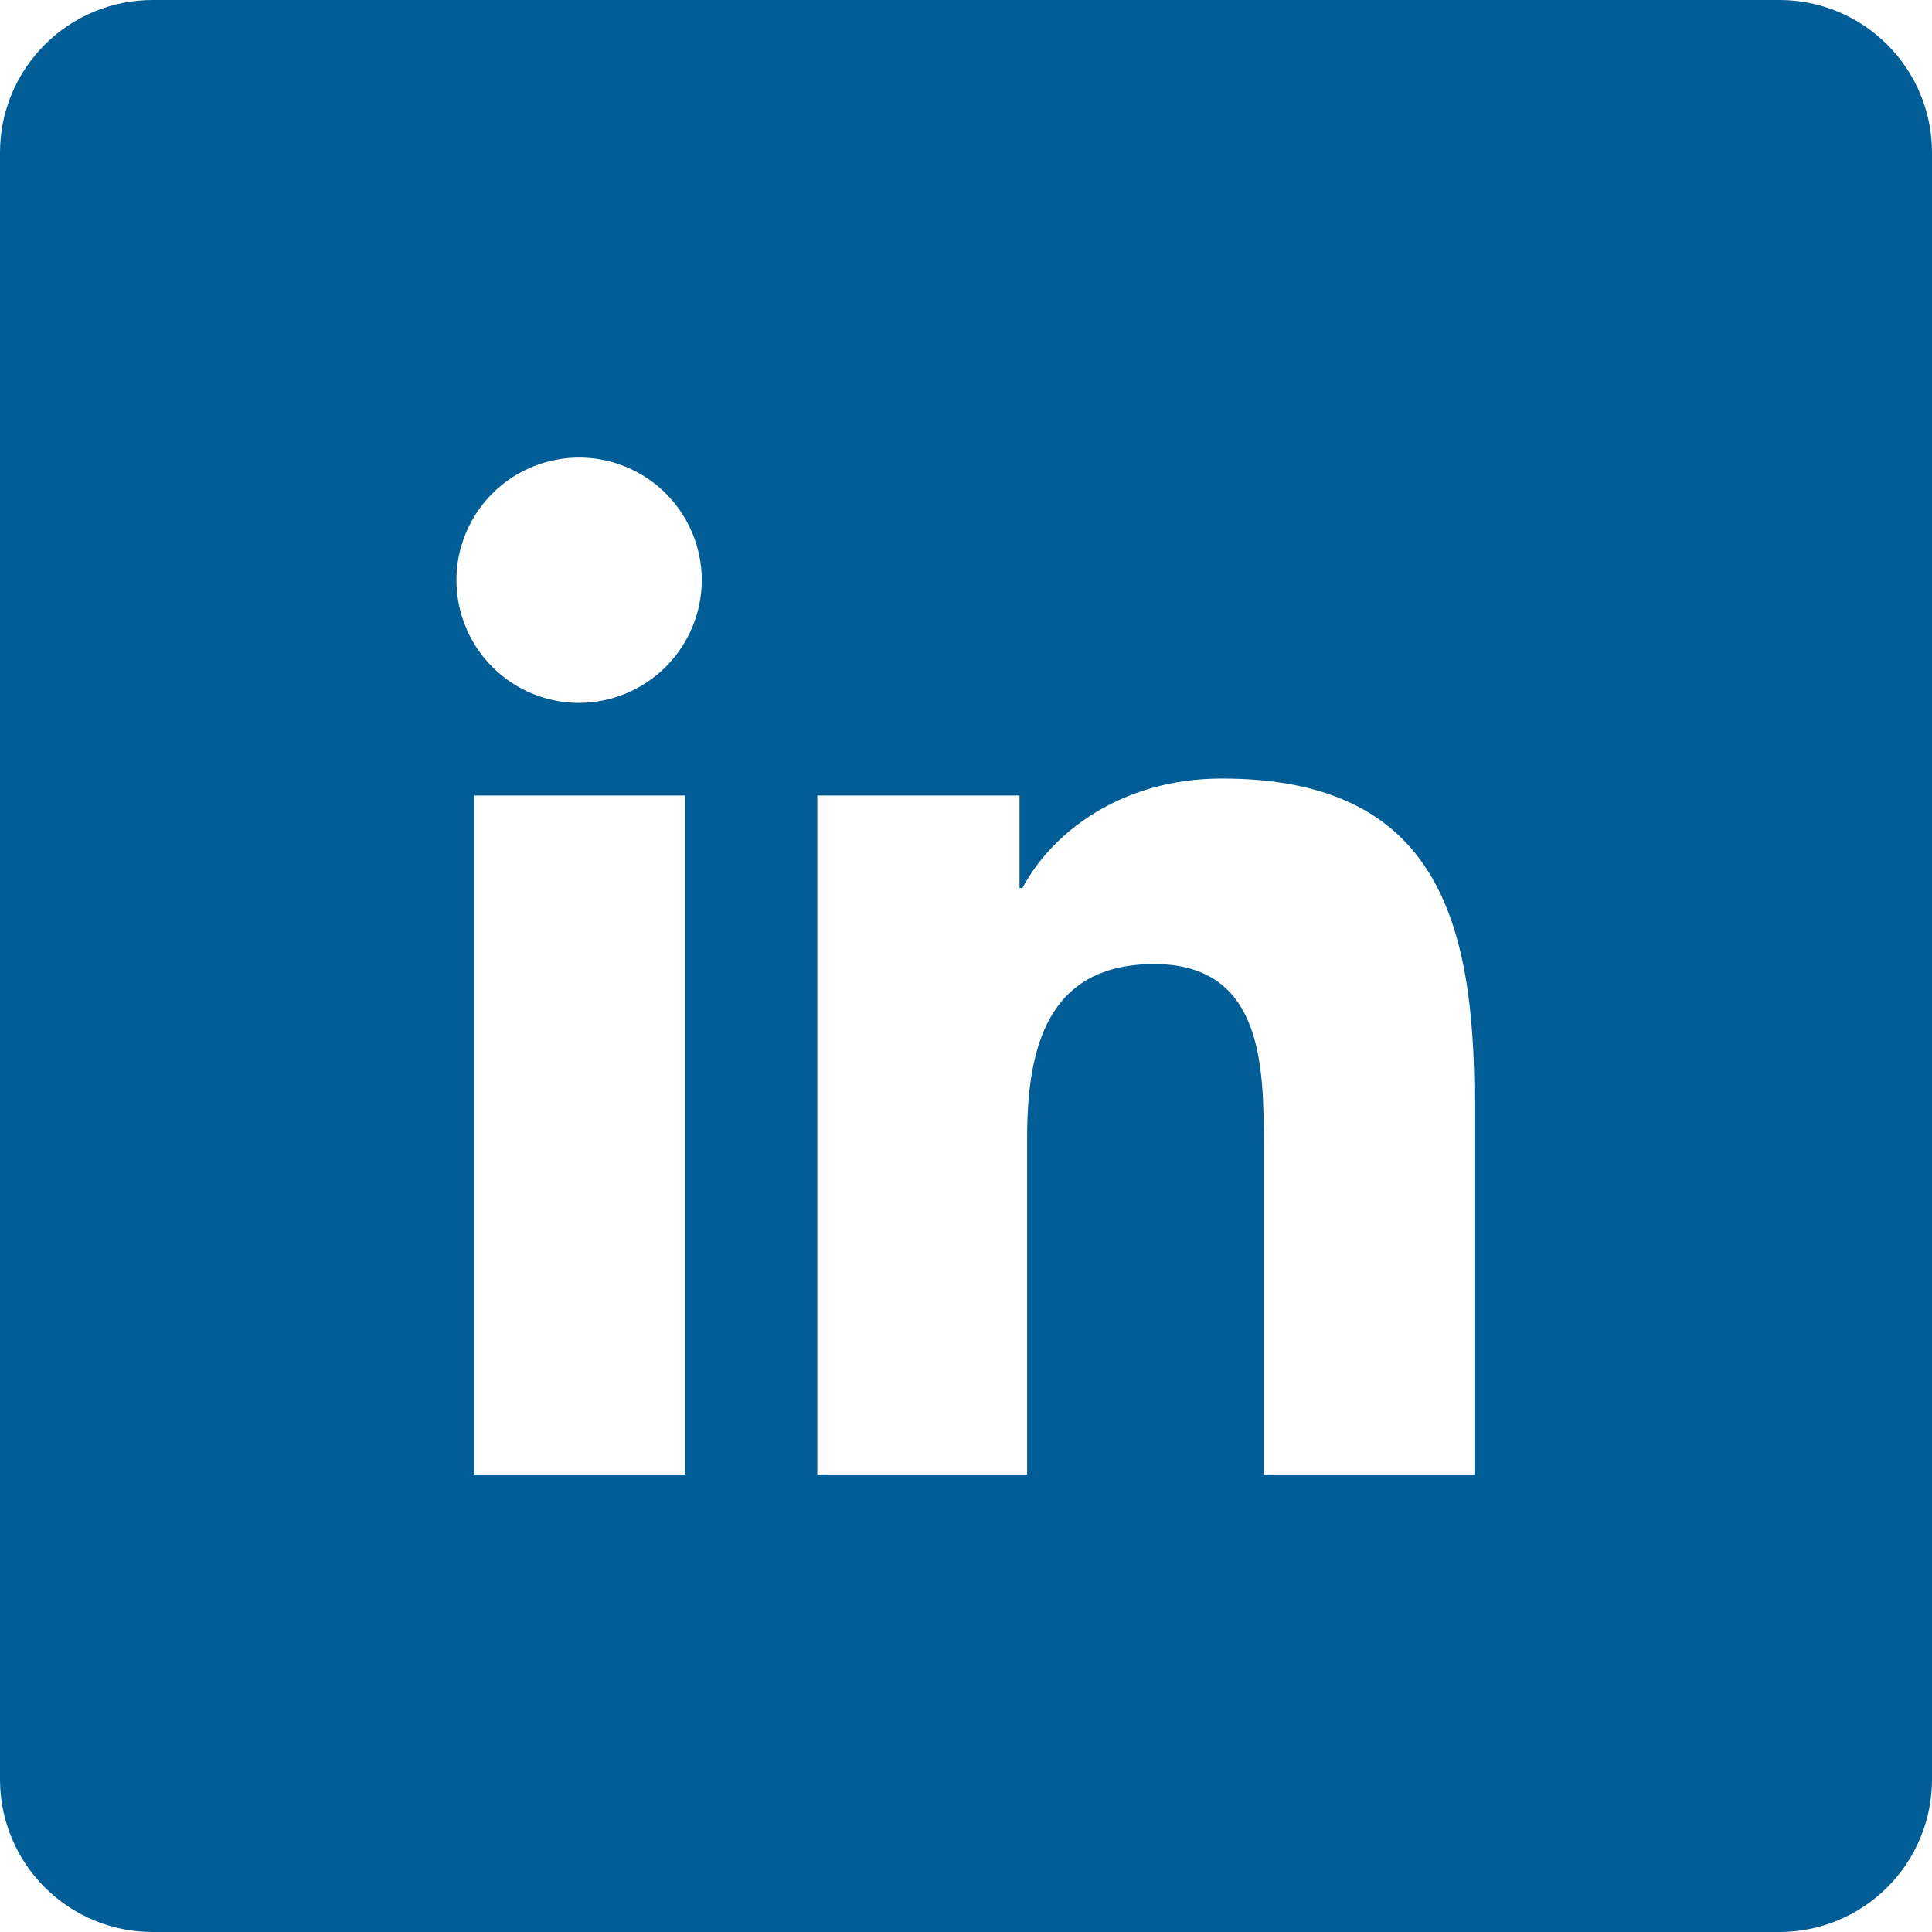 <svg width="30" height="30" viewBox="0 0 30 30" fill="none" xmlns="http://www.w3.org/2000/svg">
<path d="M27.632 0H2.368C1.74 0 1.138 0.25 0.694 0.694C0.25 1.138 0 1.74 0 2.368L0 27.632C0 28.26 0.25 28.862 0.694 29.306C1.138 29.75 1.74 30 2.368 30H27.632C28.26 30 28.862 29.75 29.306 29.306C29.75 28.862 30 28.26 30 27.632V2.368C30 1.74 29.75 1.138 29.306 0.694C28.862 0.25 28.26 0 27.632 0V0ZM10.638 22.895H7.366V12.353H10.638V22.895ZM9 10.915C8.623 10.916 8.255 10.806 7.941 10.598C7.627 10.39 7.381 10.094 7.236 9.746C7.09 9.399 7.051 9.016 7.122 8.647C7.194 8.277 7.374 7.937 7.639 7.669C7.904 7.402 8.243 7.219 8.612 7.144C8.981 7.068 9.364 7.104 9.712 7.247C10.061 7.389 10.36 7.632 10.57 7.944C10.781 8.256 10.895 8.623 10.897 9C10.898 9.505 10.699 9.99 10.343 10.349C9.988 10.707 9.505 10.911 9 10.915ZM22.895 22.895H19.624V17.763C19.624 16.54 19.601 14.97 17.923 14.97C16.245 14.97 15.949 16.301 15.949 17.674V22.895H12.691V12.353H15.831V13.79H15.876C16.312 12.961 17.38 12.089 18.973 12.089C22.285 12.089 22.895 14.26 22.895 17.104V22.895Z" fill="#005D95"/>
</svg>
